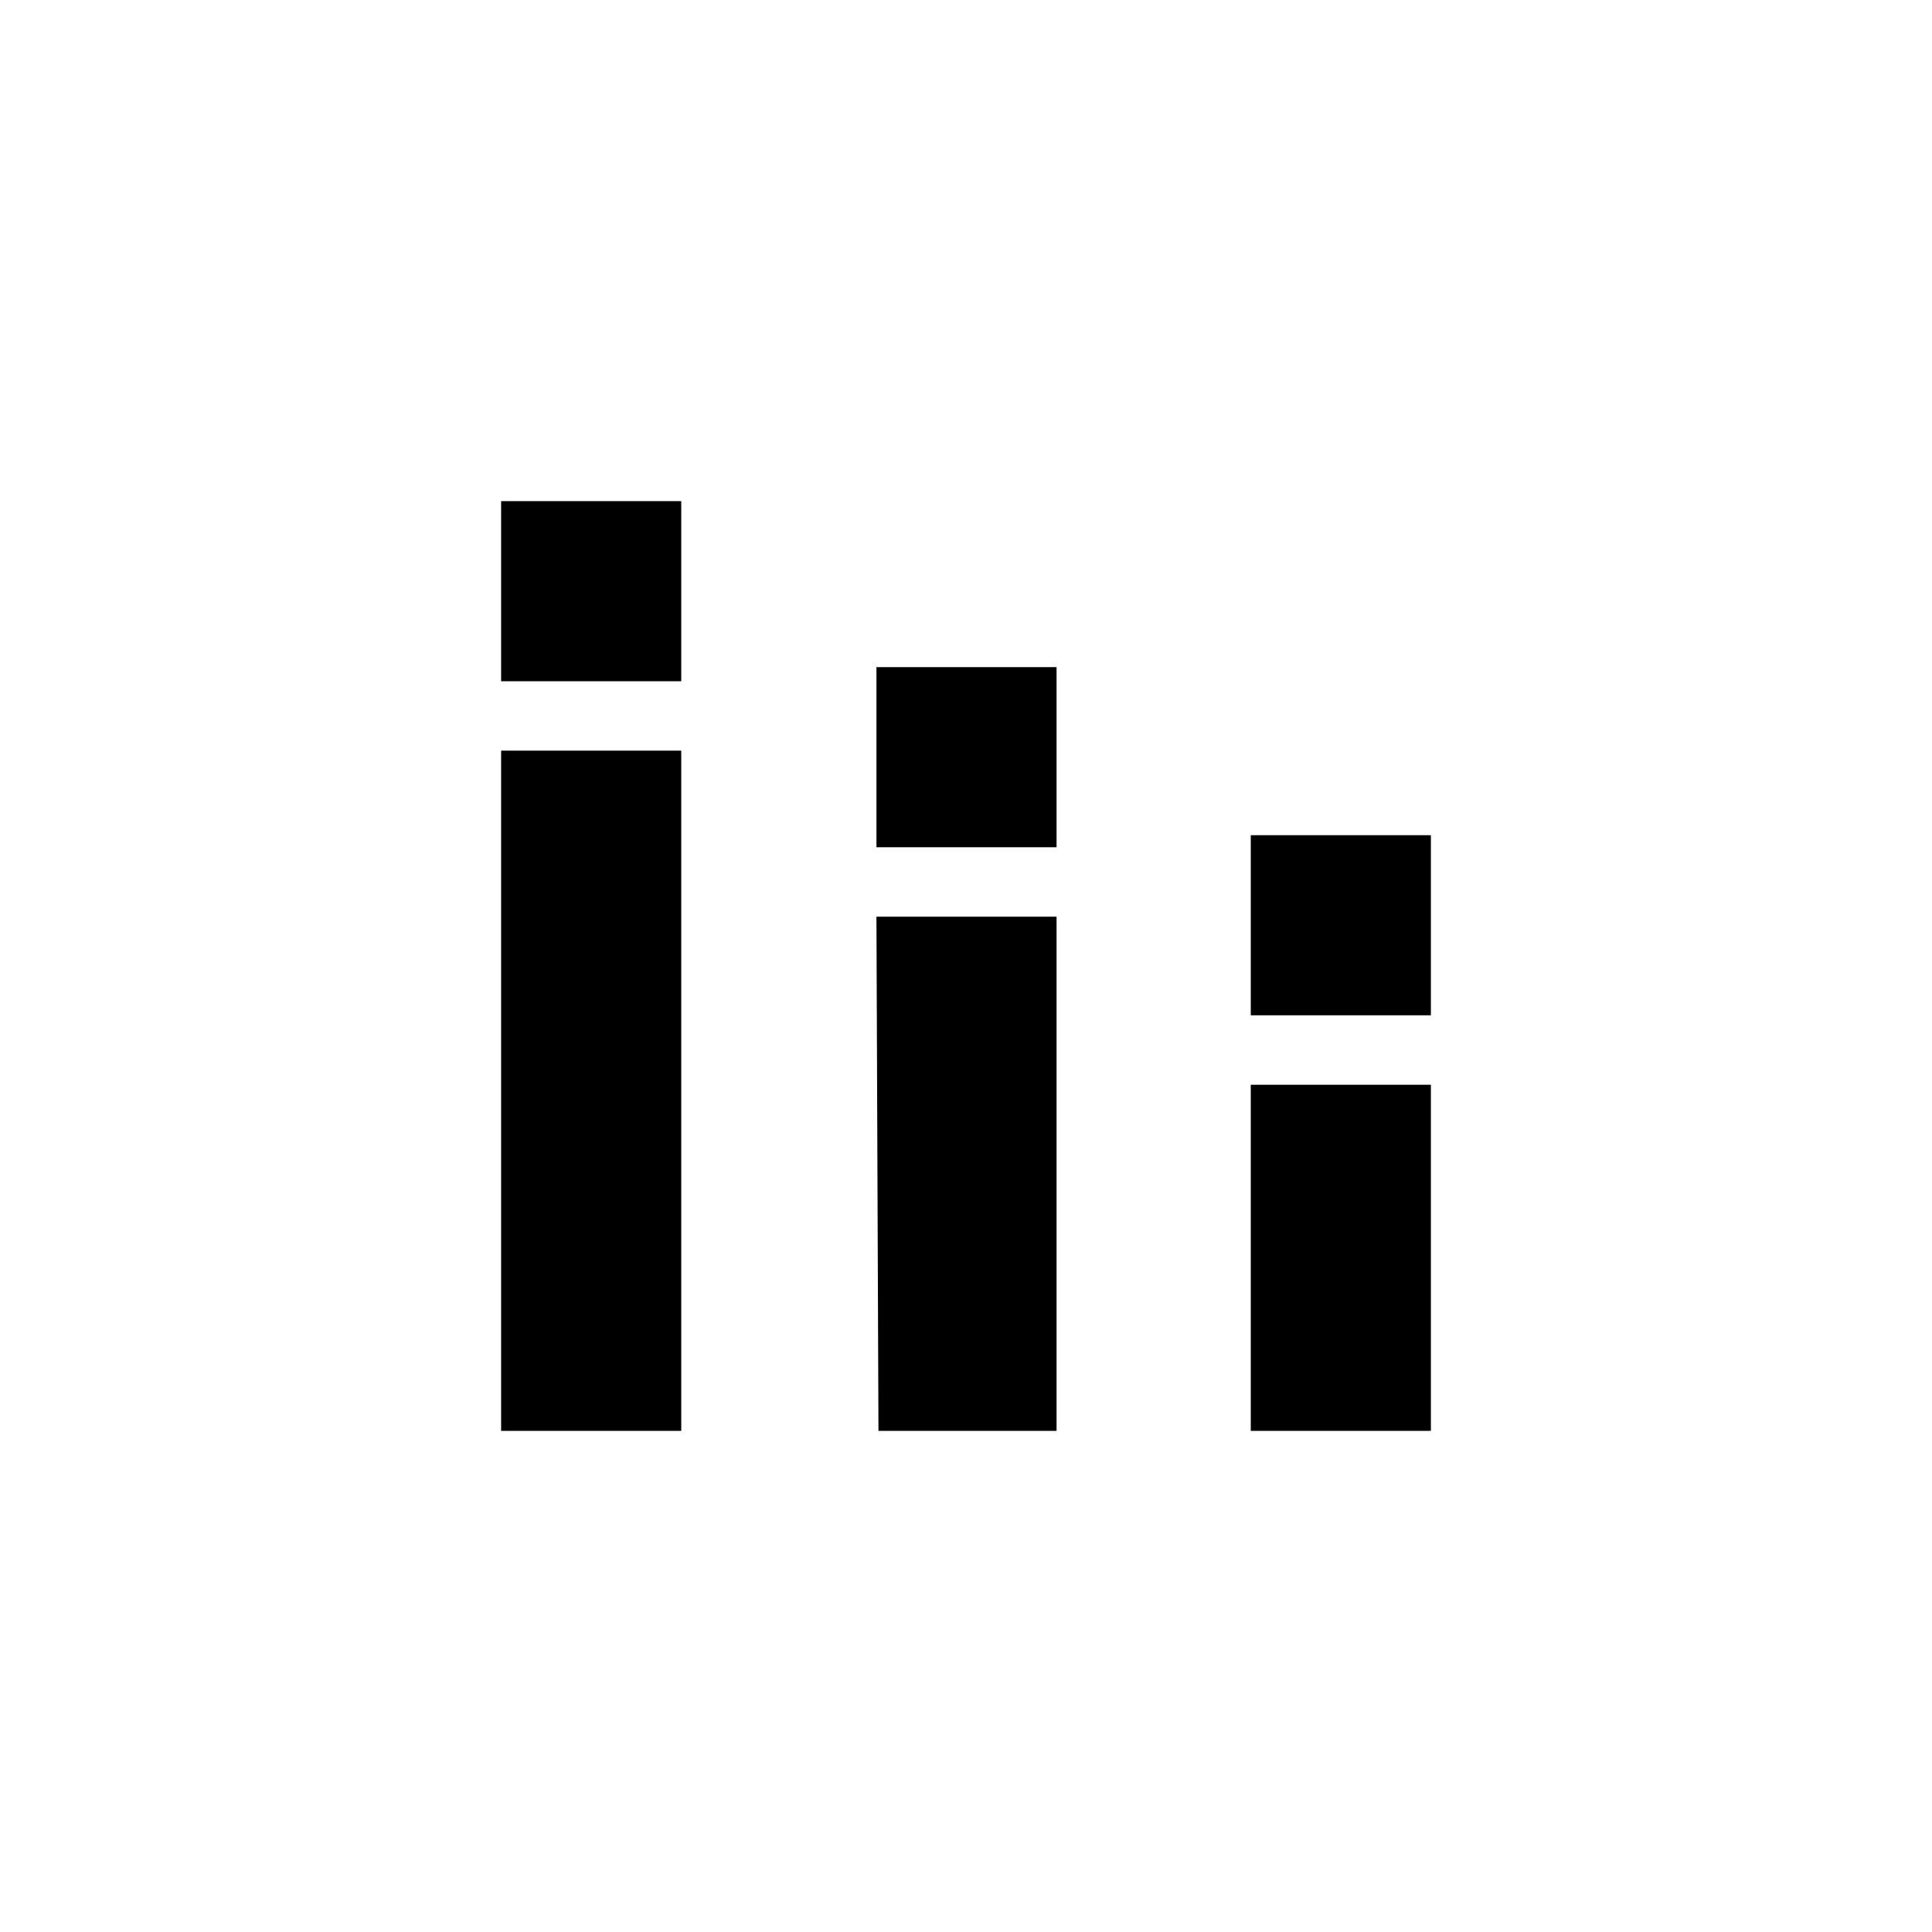 <svg xmlns="http://www.w3.org/2000/svg" height="20" viewBox="0 -960 960 960" width="20"><path d="M249-249v-338h89.5v338H249Zm0-372.5V-711h89.5v89.5H249ZM436.5-249l-1-255.5H525V-249h-88.5Zm-1-290v-89.5H525v89.5h-89.5Zm186 290v-172H711v172h-89.5Zm0-206.5V-545H711v89.5h-89.5Z"/></svg>